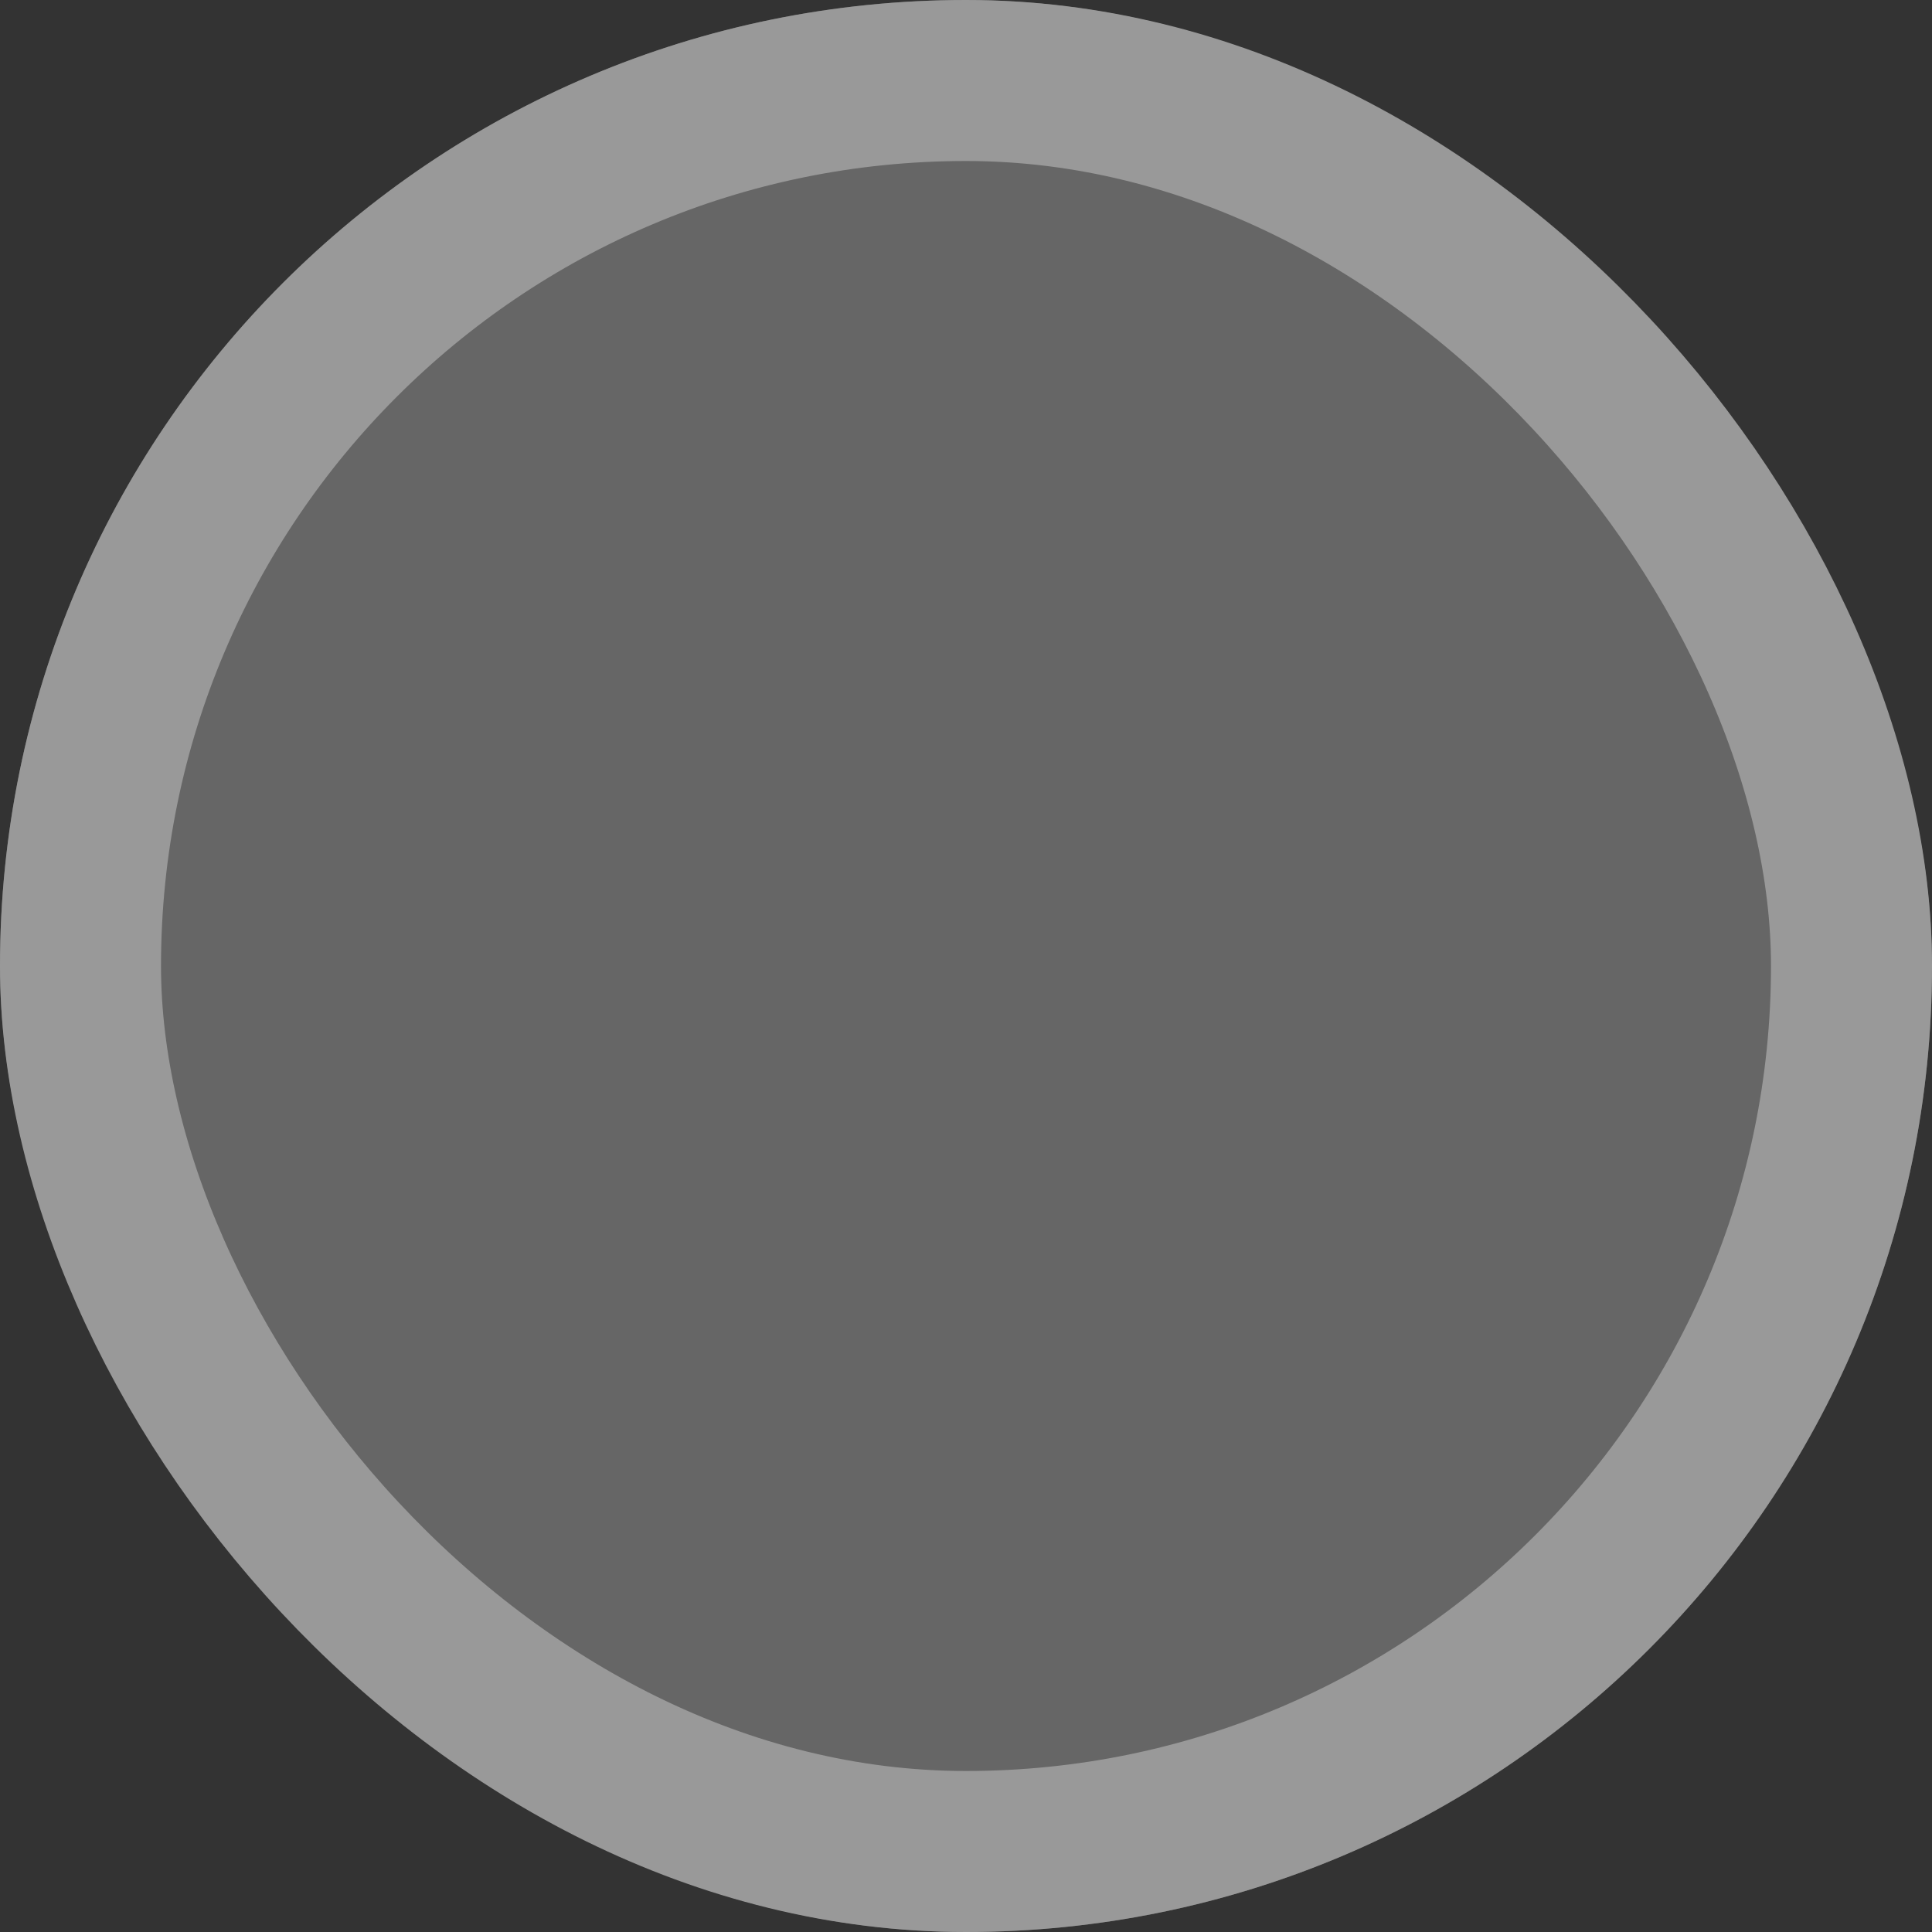 <svg xmlns="http://www.w3.org/2000/svg" width="12" height="12" viewBox="0 0 12 12">
  <rect x="0" y="0" width="12" height="12" fill="#333333" stroke="none"/>
  <g id="circle-two-tone" fill="rgba(255,255,255,0.5)" stroke="#fff" stroke-width="1" opacity="0.5">
    <rect width="12" height="12" rx="6" stroke="none"/>
    <rect x="0.5" y="0.5" width="11" height="11" rx="5.5" fill="none"/>
  </g>
</svg>
